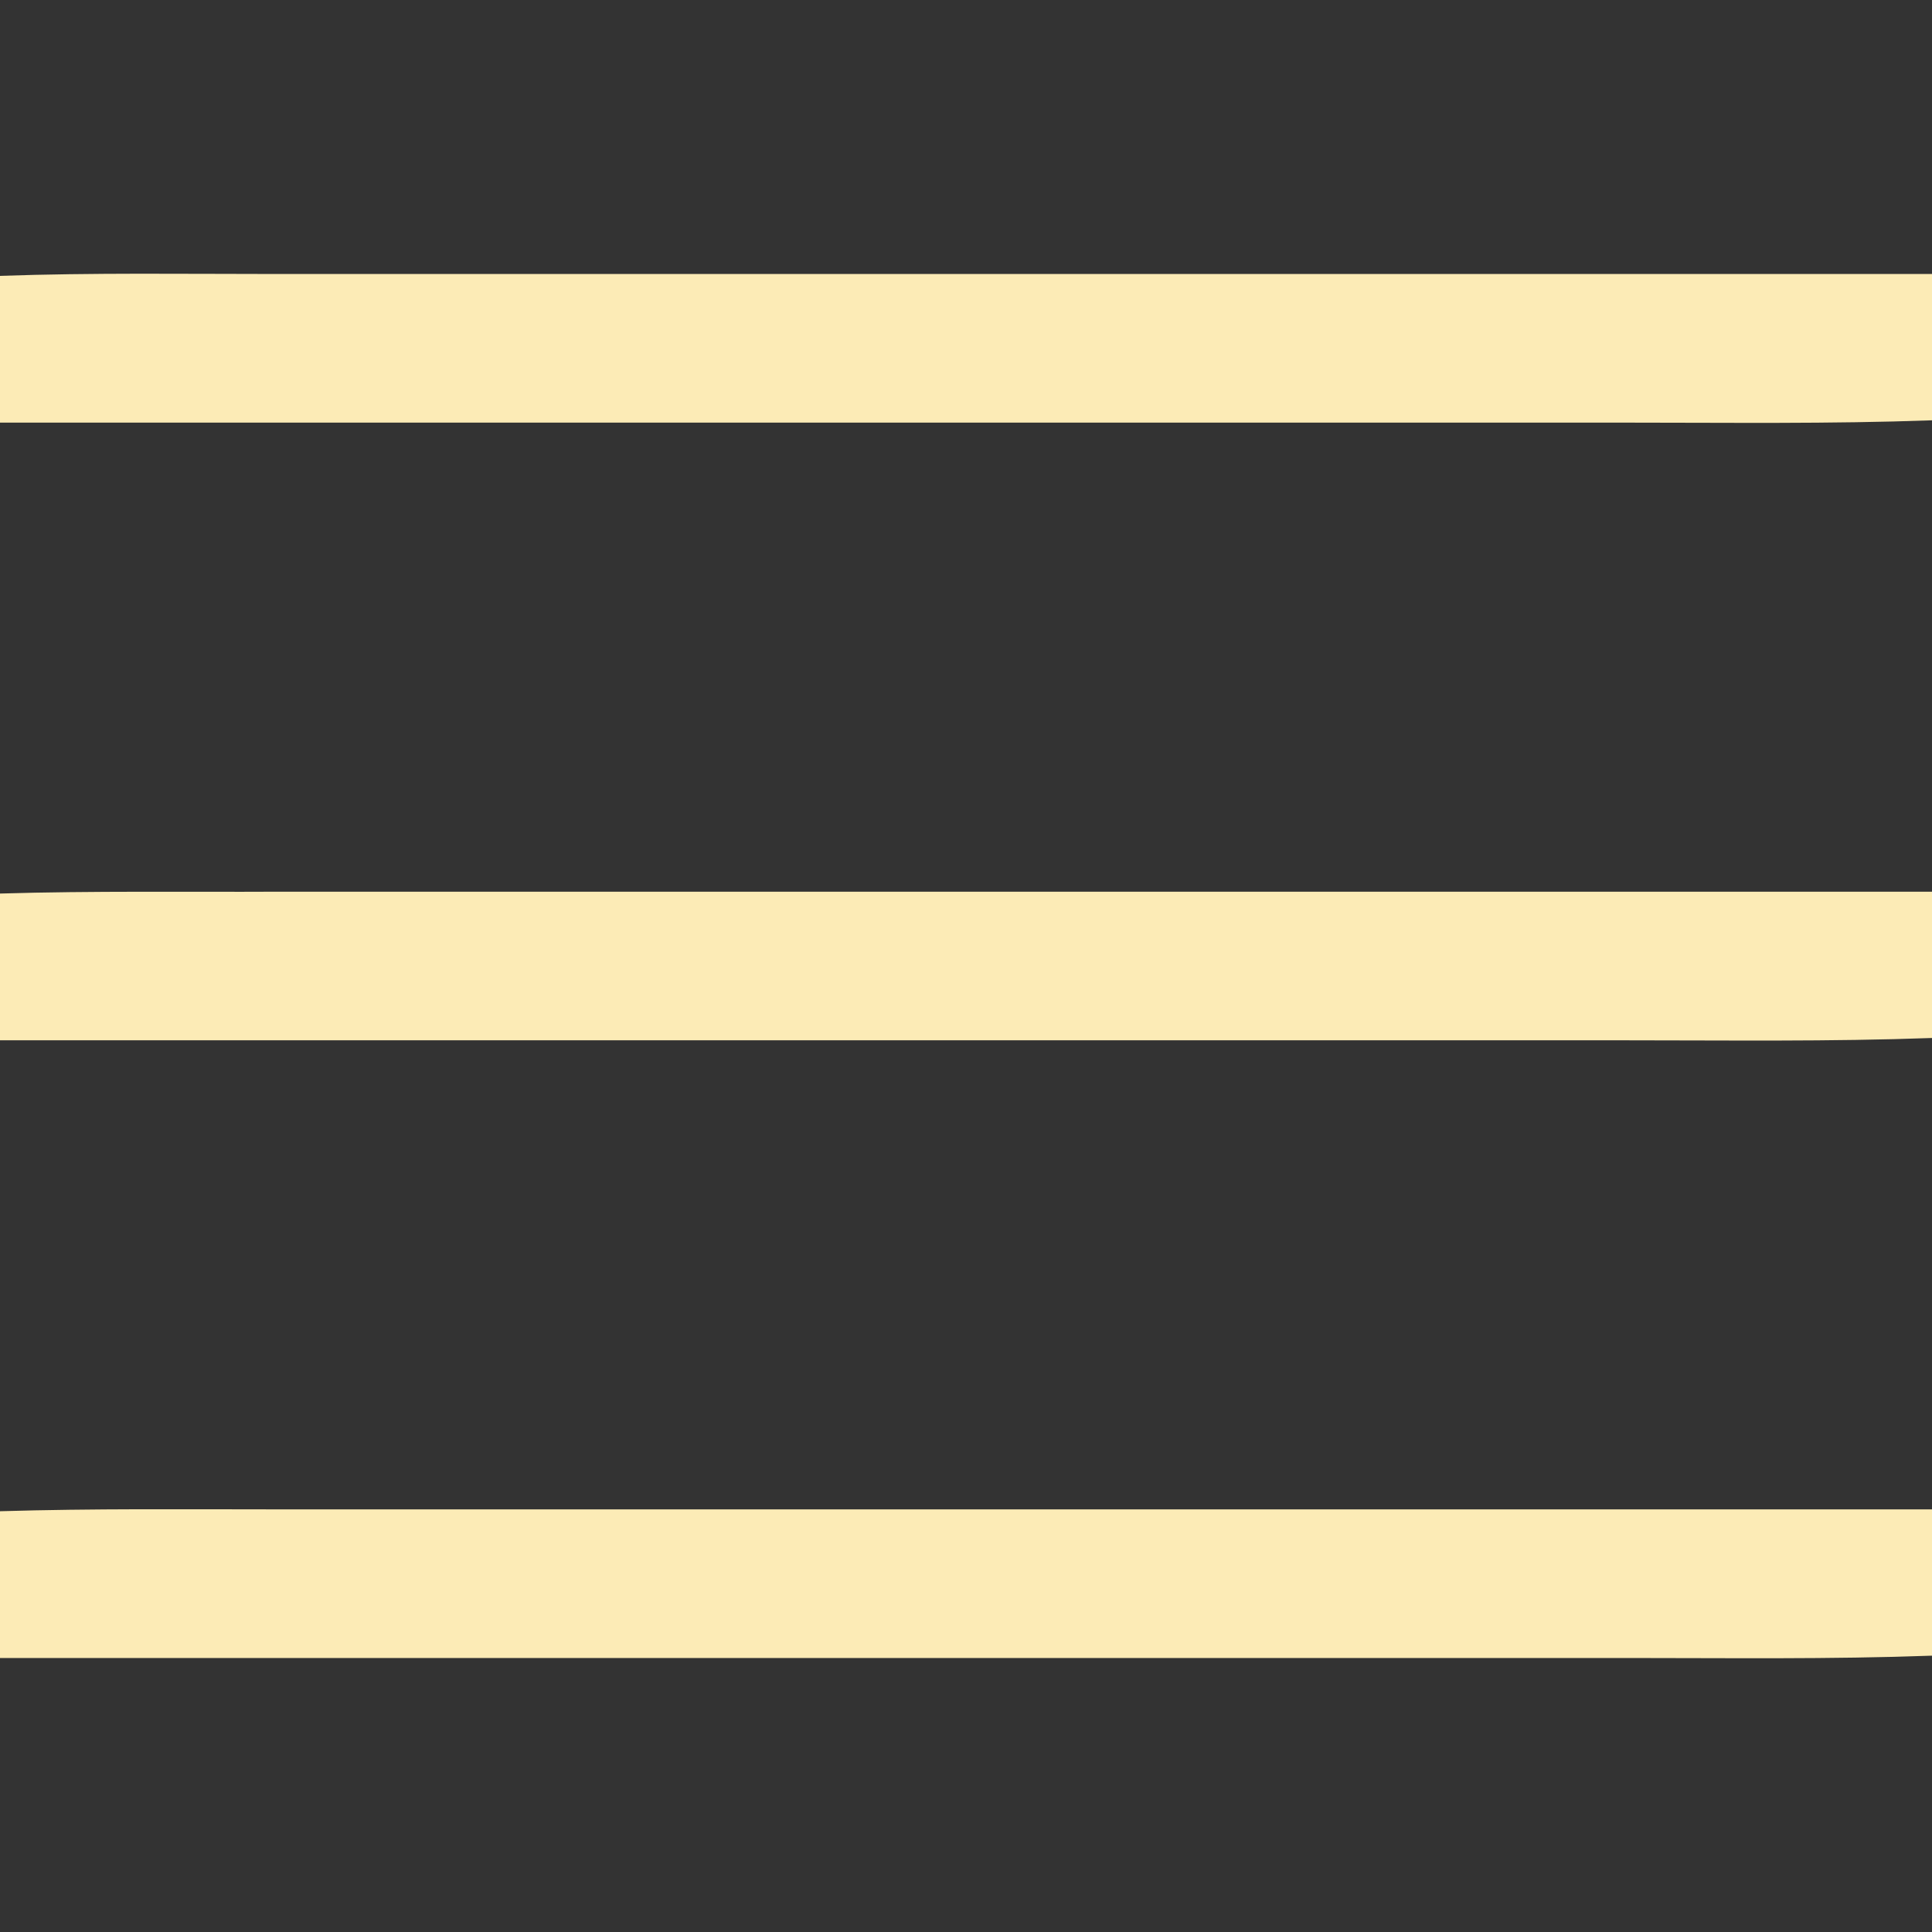 <?xml version="1.0" encoding="utf-8"?>
<!-- Generator: Adobe Illustrator 20.1.0, SVG Export Plug-In . SVG Version: 6.00 Build 0)  -->
<svg version="1.1" id="Camada_1" xmlns="http://www.w3.org/2000/svg" xmlns:xlink="http://www.w3.org/1999/xlink" x="0px" y="0px"
	 viewBox="0 0 416 416" style="enable-background:new 0 0 416 416;" xml:space="preserve">
<rect x="0" y="0" width="416" height="416" fill="#333333" stroke="none"/>
<style type="text/css">
	.st0{fill:#FCEBB6;}
</style>
<path class="st0" d="M0,59.4C20,58.7,40,59,60,59c118.7,0,237.3,0,356,0v31.5c-22,0.8-44,0.5-66,0.5c-116.7,0-233.3,0-350,0V59.4z"
	/>
<path class="st0" d="M0,192.4c20-0.6,40-0.3,60-0.4c118.7,0,237.3,0,356,0v31.5c-22,0.8-44,0.5-66,0.5c-116.7,0-233.3,0-350,0V192.4
	z"/>
<path class="st0" d="M0,325.4c20-0.6,40-0.4,60-0.4c118.7,0,237.3,0,356,0v31.5c-22,0.8-44,0.5-66,0.5c-116.7,0-233.3,0-350,0V325.4
	z"/>
</svg>
